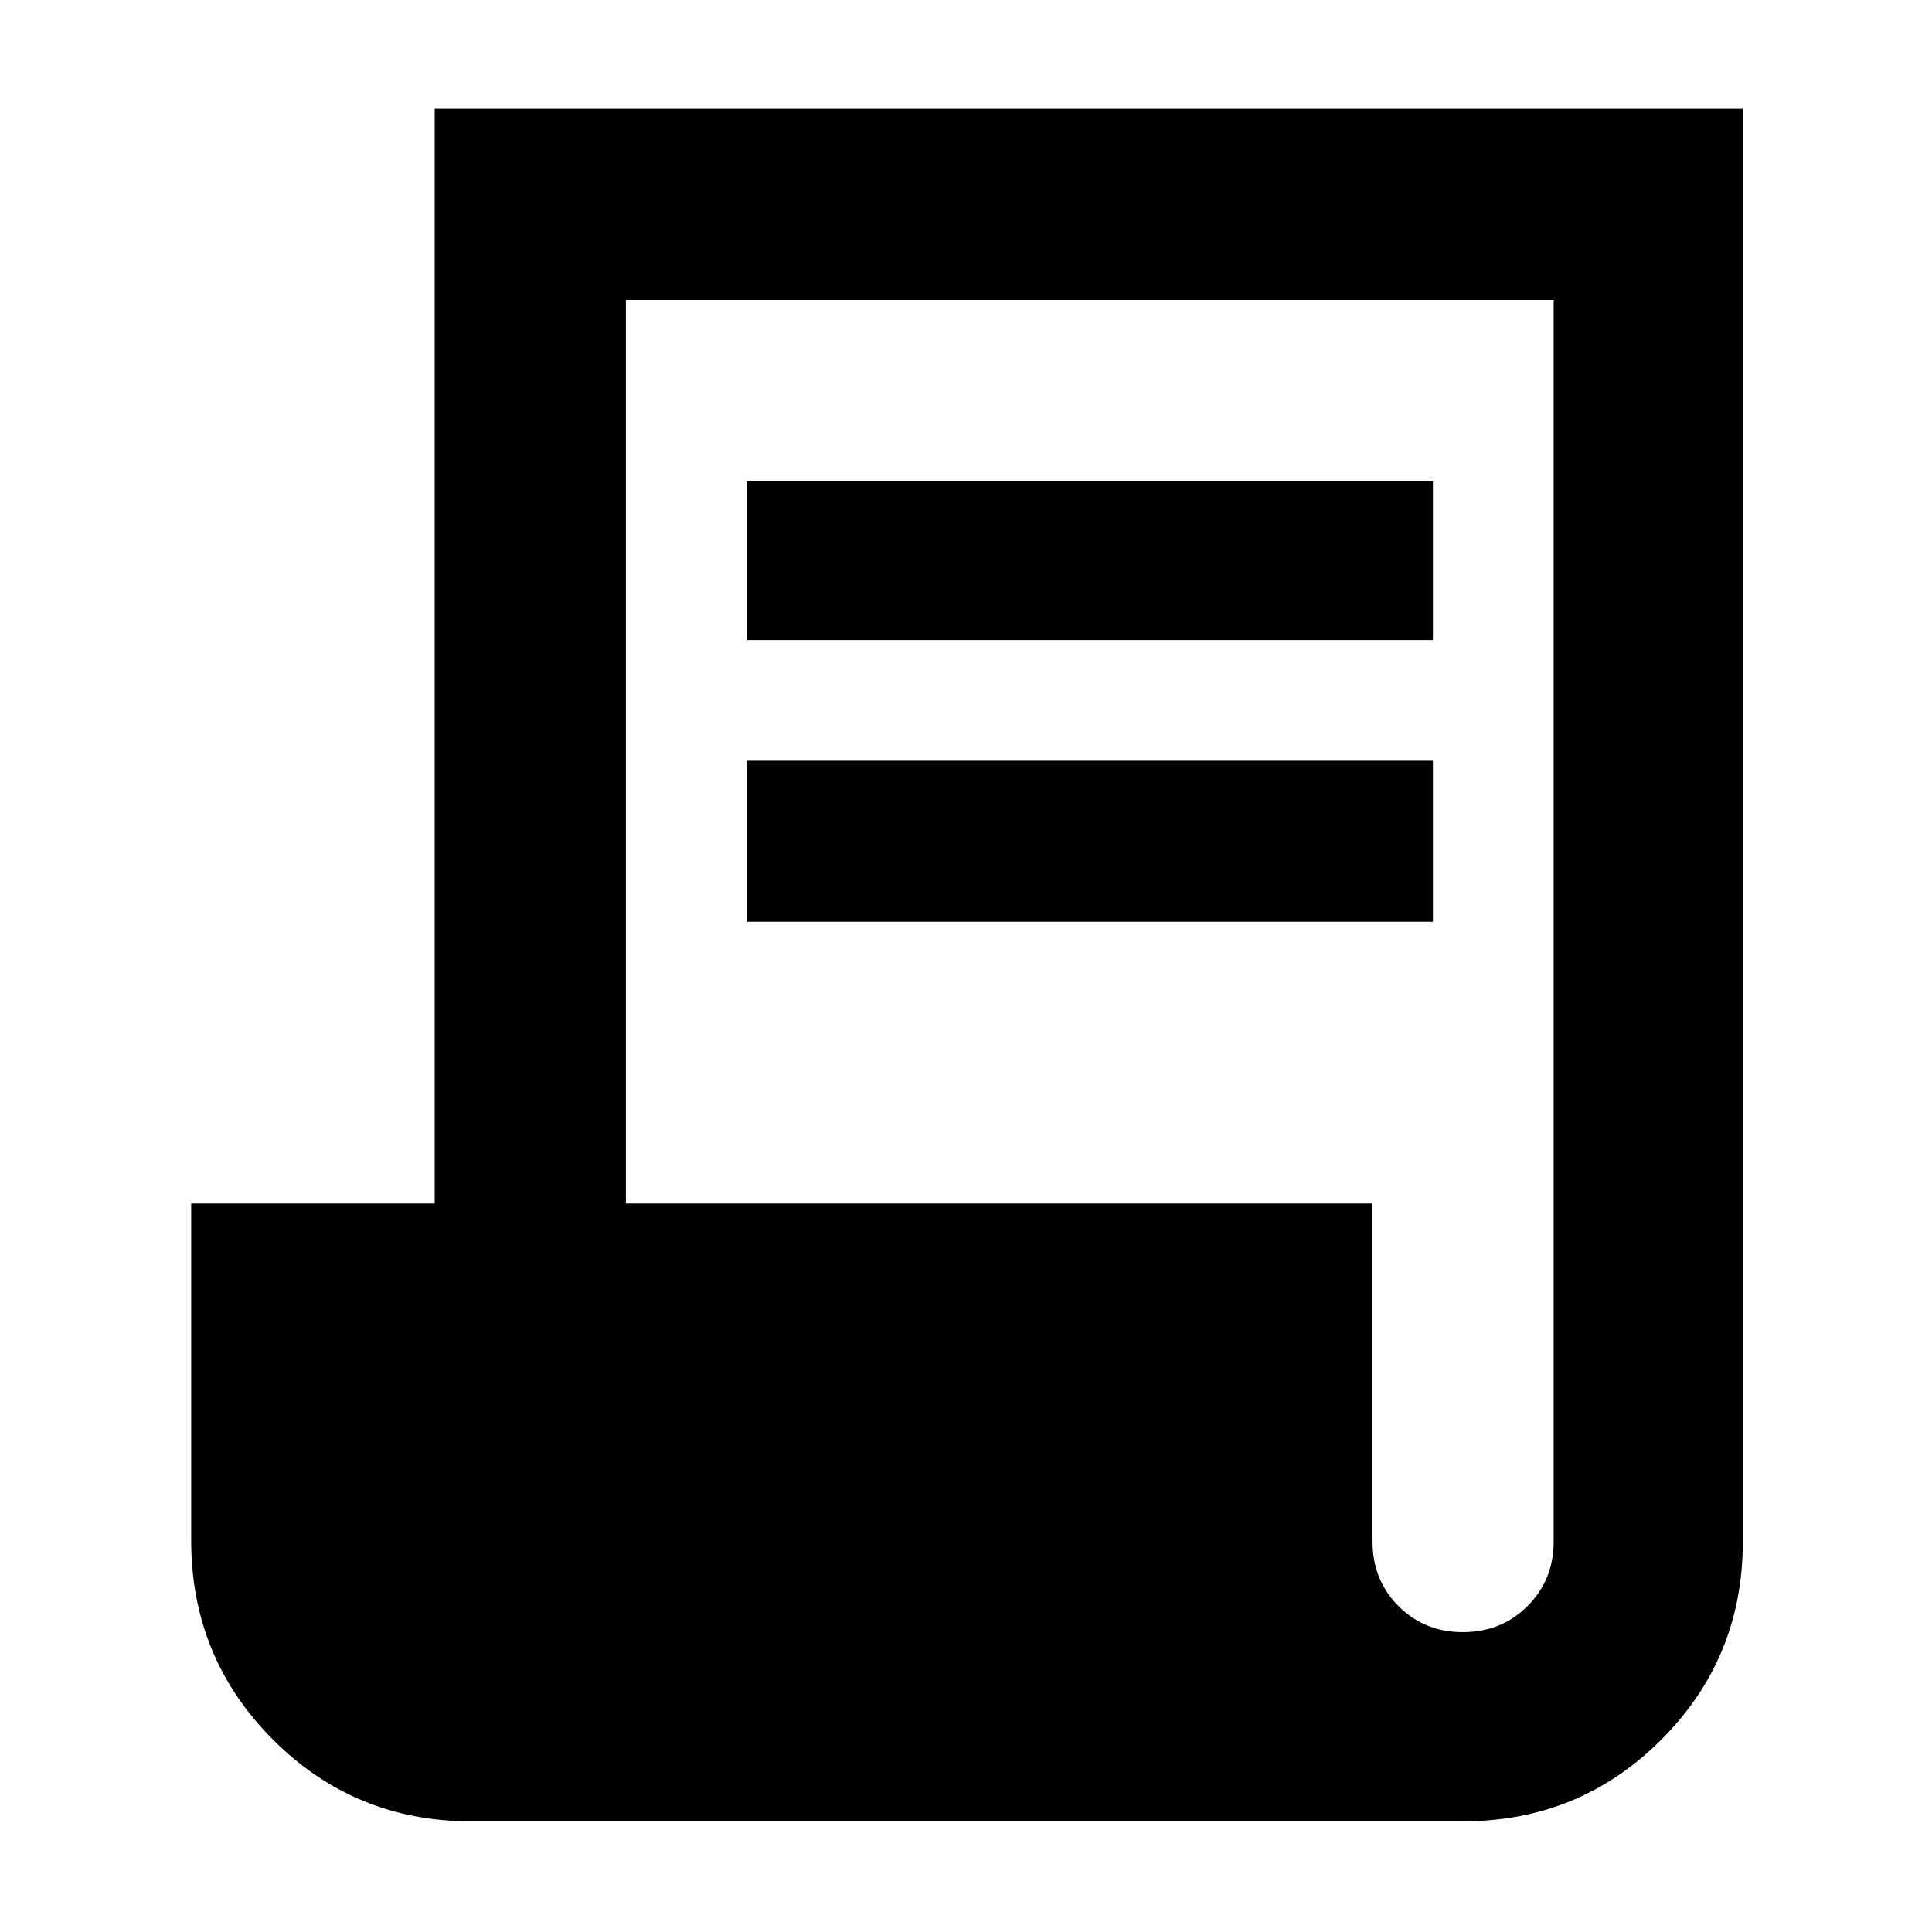 <svg xmlns="http://www.w3.org/2000/svg" width="48" height="48" viewBox="0 -960 960 960"><path d="M234-55q-57.92 0-98.46-40.69Q95-136.38 95-194.5V-362h121v-544h650v712q0 57.92-40.54 98.46Q784.92-55 727-55H234Zm492.91-94Q746-149 759-161.94q13-12.94 13-32.06v-617H311v449h371v168q0 19.12 12.91 32.06 12.91 12.94 32 12.94ZM371-642v-79h341v79H371Zm0 140v-80h341v80H371Z"/></svg>